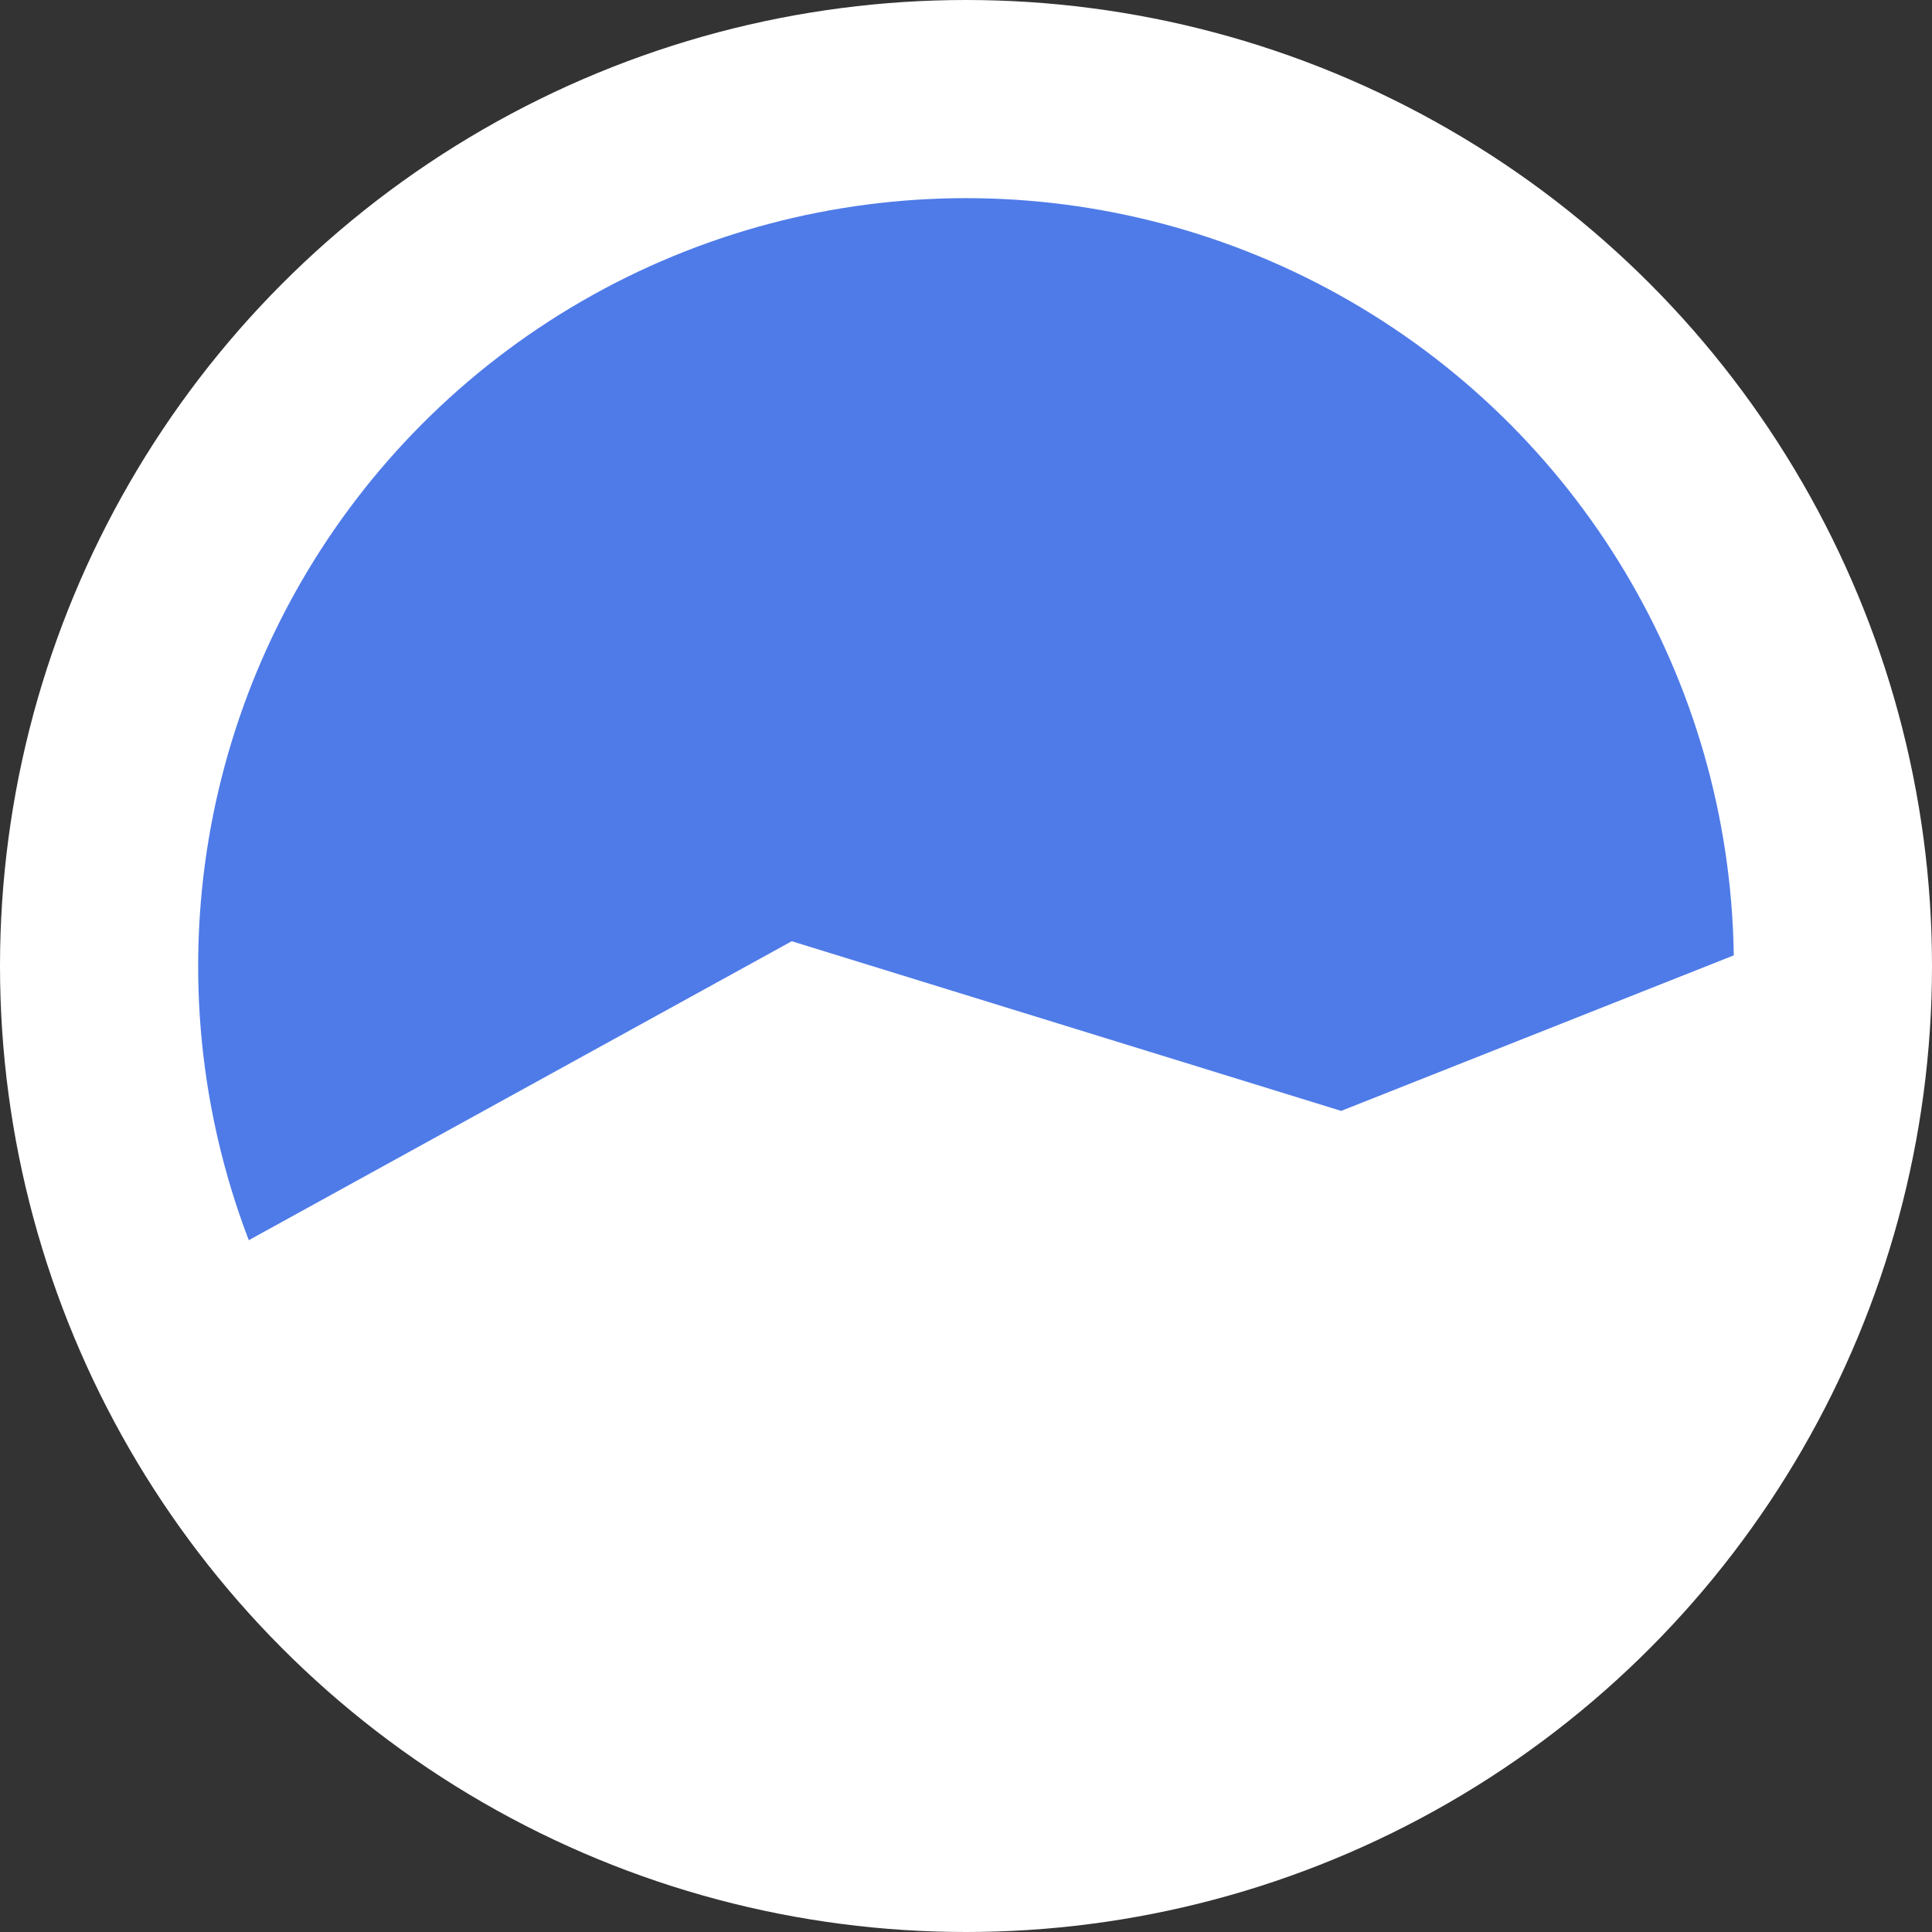 <?xml version="1.0" encoding="UTF-8"?>
<svg width="39px" height="39px" viewBox="0 0 39 39" version="1.1" xmlns="http://www.w3.org/2000/svg" xmlns:xlink="http://www.w3.org/1999/xlink">
    <rect x="0" y="0" width="39" height="39" fill="#333333" stroke="none"/>
    <!-- Generator: Sketch 52.5 (67469) - http://www.bohemiancoding.com/sketch -->
    <title>Group</title>
    <desc>Created with Sketch.</desc>
    <g id="Symbols" stroke="none" stroke-width="1" fill="none" fill-rule="evenodd">
        <g id="avatar" transform="translate(-96, -9)">
            <g id="Group" transform="translate(96, 9)">
                <circle id="Oval" stroke="#FFFFFF" stroke-width="4" fill="#4F7BE8" cx="19.5" cy="19.5" r="17.5"></circle>
                <polygon id="Path-2" fill="#FFFFFF" points="5 25.047 15.982 19 27.073 22.425 35.719 19 35.719 30.13 27.073 36.079 12.578 36.079 5 30.13"></polygon>
            </g>
        </g>
    </g>
</svg>